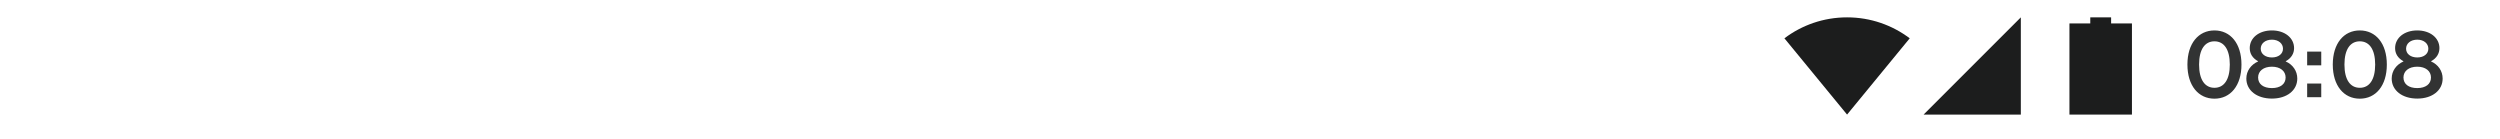 <svg width="360" height="20" viewBox="0 0 360 20" fill="none" xmlns="http://www.w3.org/2000/svg">
<path fill-rule="evenodd" clip-rule="evenodd" d="M256.955 5.516C259.466 3.623 262.591 2.5 265.978 2.5C269.365 2.5 272.489 3.623 275 5.516L265.978 16.5L256.955 5.516Z" fill="#1C1D1D"/>
<path fill-rule="evenodd" clip-rule="evenodd" d="M277 16.5H291V2.5L277 16.5Z" fill="#1C1D1D"/>
<path fill-rule="evenodd" clip-rule="evenodd" d="M304 3.375V2.5L301 2.5V3.375H298V16.5H307V3.375H304Z" fill="#1C1D1D"/>
<g opacity="0.9">
<path d="M318.88 14.21C321.176 14.21 322.772 12.348 322.772 9.296C322.772 6.244 321.176 4.382 318.88 4.382C316.584 4.382 314.988 6.244 314.988 9.296C314.988 12.348 316.584 14.21 318.88 14.21ZM318.88 12.642C317.522 12.642 316.668 11.508 316.668 9.296C316.668 7.084 317.522 5.95 318.88 5.95C320.238 5.95 321.092 7.084 321.092 9.296C321.092 11.508 320.238 12.642 318.88 12.642ZM327.155 14.196C329.325 14.196 330.809 13.006 330.809 11.312C330.809 10.22 330.165 9.296 329.143 8.848V8.82C329.955 8.372 330.347 7.7 330.347 6.93C330.347 5.46 329.017 4.382 327.155 4.382C325.279 4.382 323.963 5.46 323.963 6.93C323.963 7.714 324.355 8.372 325.167 8.82V8.848C324.159 9.296 323.473 10.192 323.473 11.312C323.473 13.006 324.971 14.196 327.155 14.196ZM327.155 8.274C326.217 8.274 325.545 7.77 325.545 7.014C325.545 6.258 326.203 5.712 327.155 5.712C328.107 5.712 328.751 6.272 328.751 7.014C328.751 7.756 328.107 8.274 327.155 8.274ZM327.155 12.684C325.923 12.684 325.167 12.11 325.167 11.158C325.167 10.234 325.937 9.604 327.155 9.604C328.359 9.604 329.129 10.234 329.129 11.158C329.129 12.11 328.359 12.684 327.155 12.684ZM334.26 9.408V7.434H332.23V9.408H334.26ZM334.26 14V12.026H332.23V14H334.26ZM339.812 14.21C342.108 14.21 343.704 12.348 343.704 9.296C343.704 6.244 342.108 4.382 339.812 4.382C337.516 4.382 335.92 6.244 335.92 9.296C335.92 12.348 337.516 14.21 339.812 14.21ZM339.812 12.642C338.454 12.642 337.6 11.508 337.6 9.296C337.6 7.084 338.454 5.95 339.812 5.95C341.17 5.95 342.024 7.084 342.024 9.296C342.024 11.508 341.17 12.642 339.812 12.642ZM348.086 14.196C350.256 14.196 351.74 13.006 351.74 11.312C351.74 10.22 351.096 9.296 350.074 8.848V8.82C350.886 8.372 351.278 7.7 351.278 6.93C351.278 5.46 349.948 4.382 348.086 4.382C346.21 4.382 344.894 5.46 344.894 6.93C344.894 7.714 345.286 8.372 346.098 8.82V8.848C345.09 9.296 344.404 10.192 344.404 11.312C344.404 13.006 345.902 14.196 348.086 14.196ZM348.086 8.274C347.148 8.274 346.476 7.77 346.476 7.014C346.476 6.258 347.134 5.712 348.086 5.712C349.038 5.712 349.682 6.272 349.682 7.014C349.682 7.756 349.038 8.274 348.086 8.274ZM348.086 12.684C346.854 12.684 346.098 12.11 346.098 11.158C346.098 10.234 346.868 9.604 348.086 9.604C349.29 9.604 350.06 10.234 350.06 11.158C350.06 12.11 349.29 12.684 348.086 12.684Z" fill="#1C1D1D"/>
</g>
</svg>

